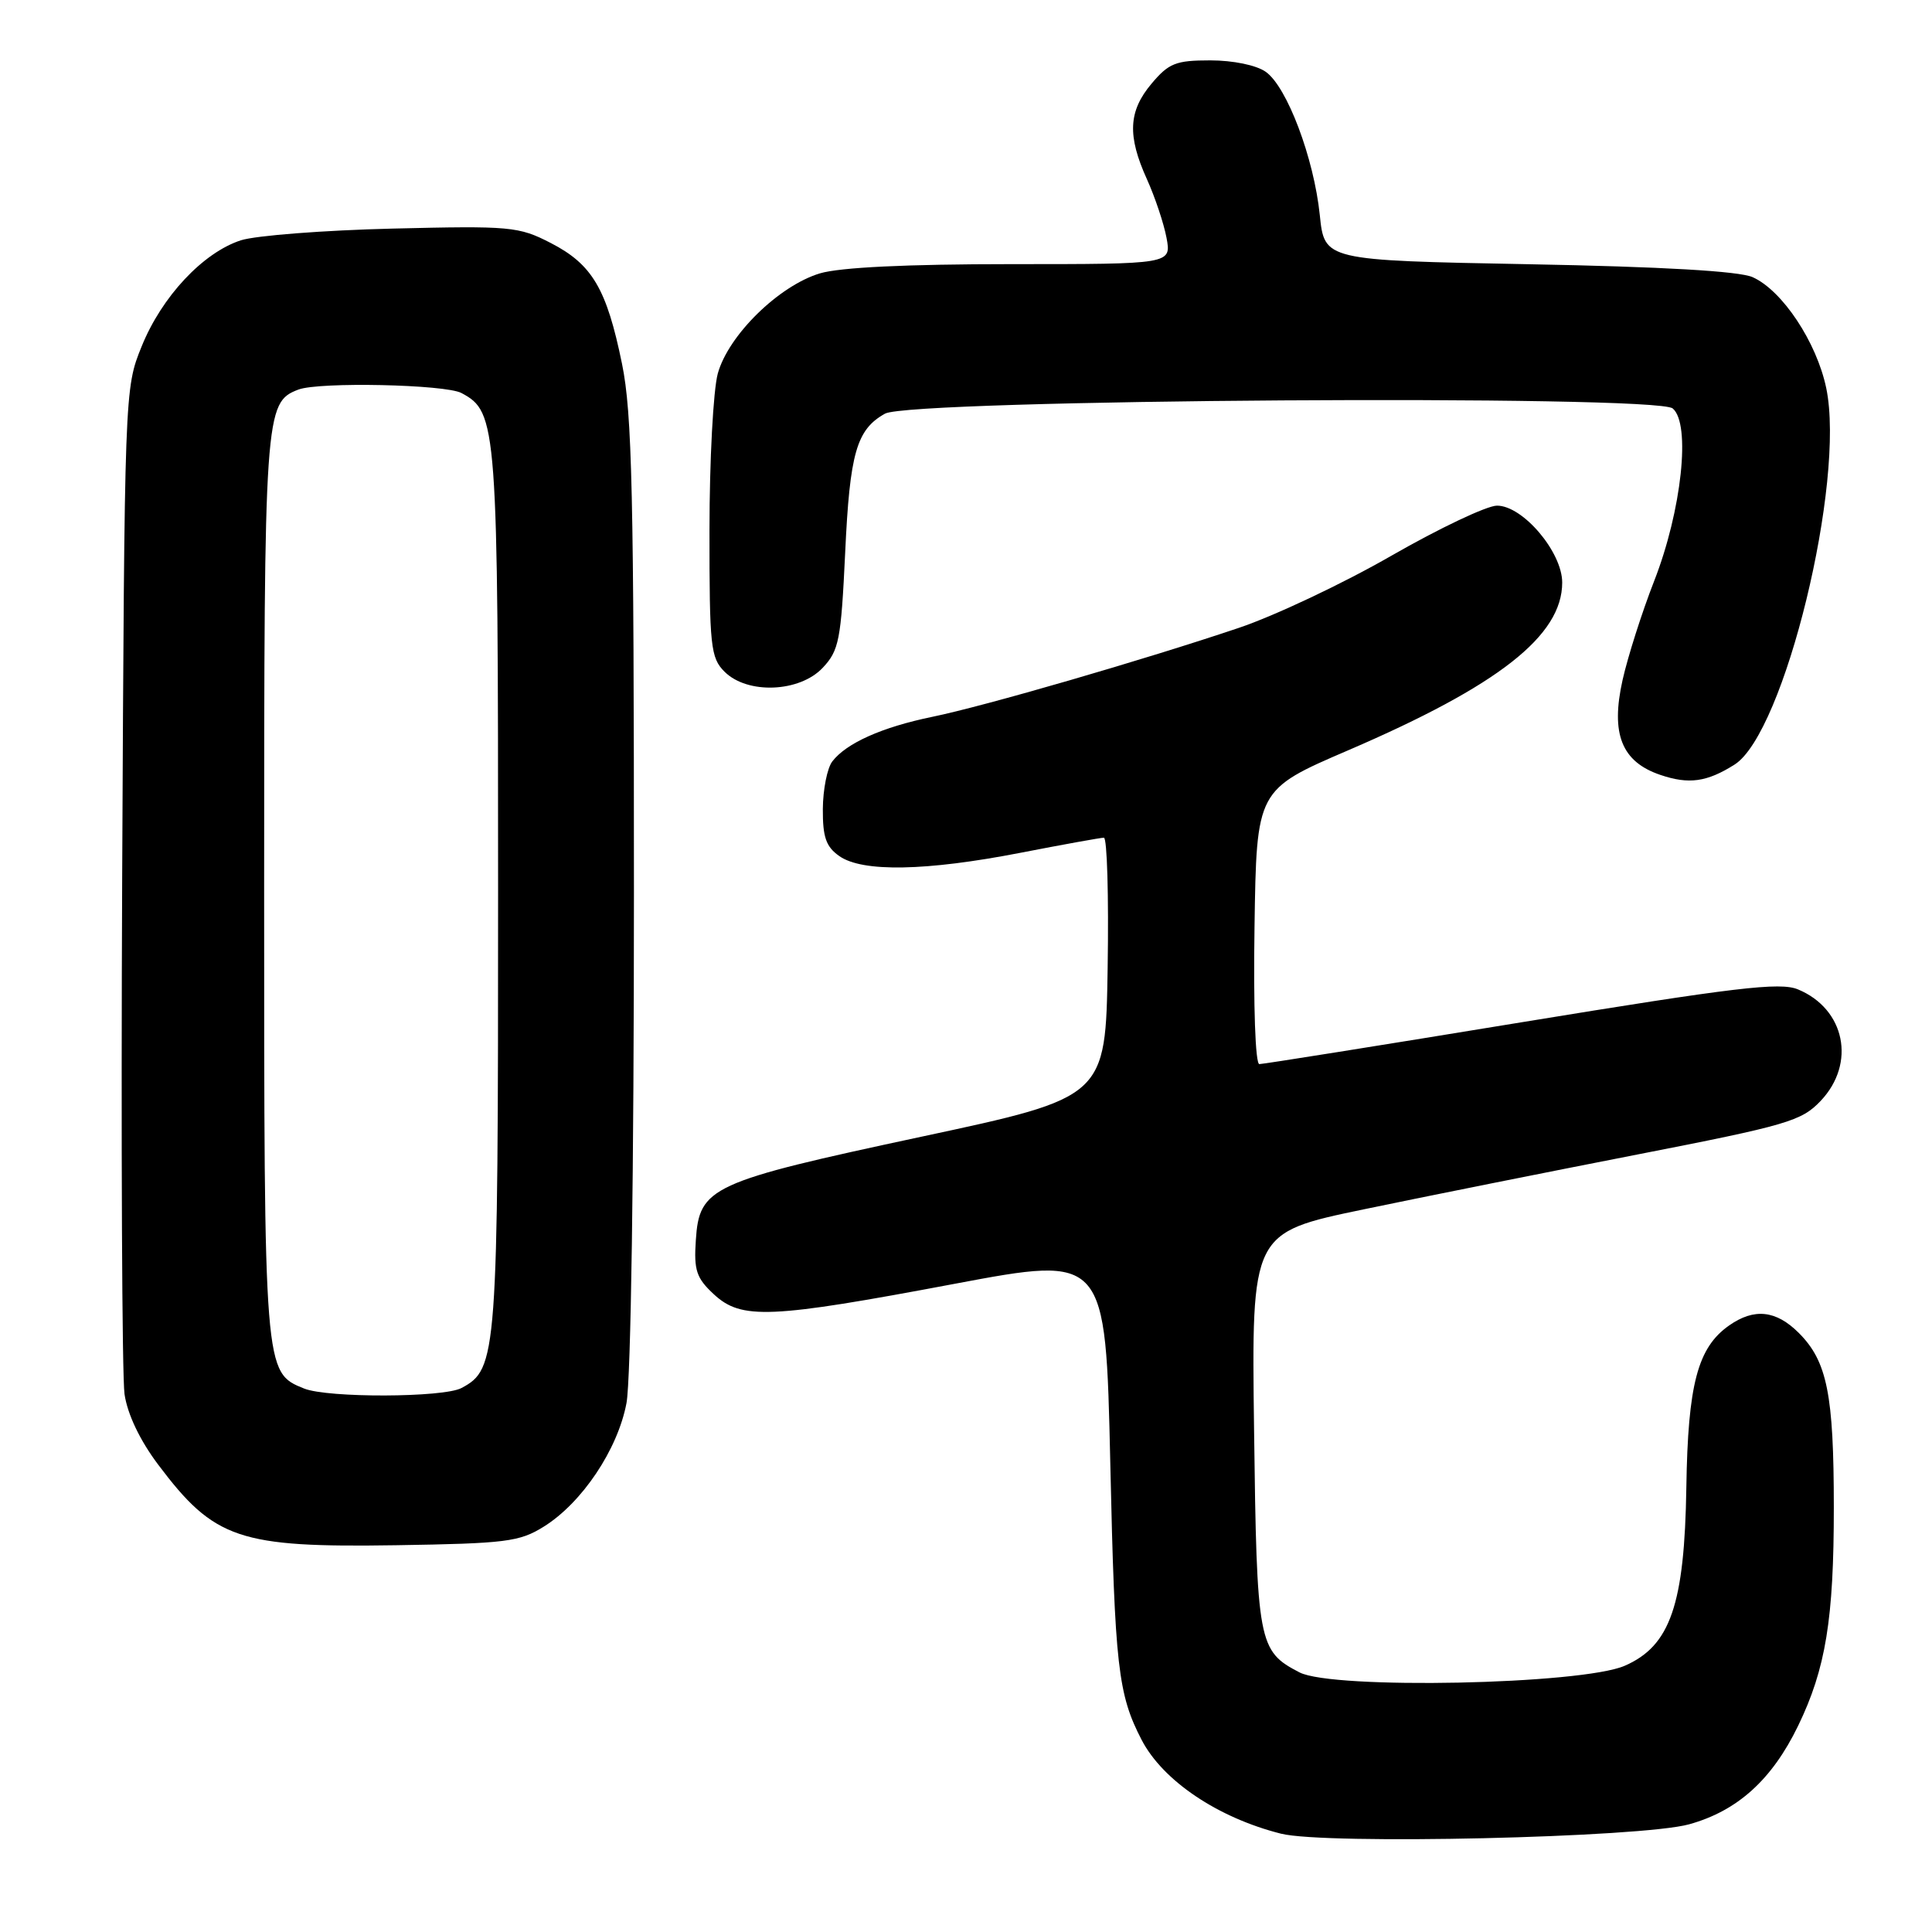 <?xml version="1.0" encoding="UTF-8" standalone="no"?>
<!DOCTYPE svg PUBLIC "-//W3C//DTD SVG 1.1//EN" "http://www.w3.org/Graphics/SVG/1.1/DTD/svg11.dtd" >
<svg xmlns="http://www.w3.org/2000/svg" xmlns:xlink="http://www.w3.org/1999/xlink" version="1.1" viewBox="0 0 256 256">
 <g >
 <path fill="currentColor"
d=" M 223.82 241.73 C 230.23 239.95 234.79 235.83 238.26 228.68 C 241.92 221.12 243.00 214.52 242.99 199.70 C 242.99 184.77 242.11 180.38 238.35 176.62 C 235.34 173.61 232.44 173.30 229.12 175.63 C 224.95 178.55 223.66 183.42 223.45 197.06 C 223.21 212.63 221.33 218.09 215.29 220.72 C 209.58 223.22 176.61 223.89 172.19 221.60 C 166.72 218.77 166.53 217.76 166.17 189.42 C 165.83 163.34 165.83 163.34 180.67 160.25 C 188.82 158.55 205.18 155.28 217.00 152.97 C 236.83 149.10 238.71 148.55 241.25 145.87 C 245.96 140.90 244.49 133.69 238.24 131.10 C 235.86 130.11 230.00 130.81 201.59 135.46 C 183.00 138.51 167.37 141.00 166.87 141.00 C 166.34 141.00 166.07 133.32 166.23 122.82 C 166.50 104.64 166.50 104.64 178.66 99.41 C 198.58 90.84 207.00 84.23 207.00 77.19 C 207.00 73.15 201.79 67.00 198.36 67.00 C 197.03 67.00 190.72 69.99 184.36 73.64 C 178.00 77.30 168.90 81.60 164.14 83.20 C 151.59 87.43 130.44 93.57 123.50 94.99 C 116.86 96.36 112.14 98.47 110.28 100.90 C 109.61 101.78 109.05 104.61 109.03 107.19 C 109.01 110.93 109.45 112.20 111.22 113.44 C 114.28 115.59 122.71 115.43 135.21 113.00 C 140.87 111.90 145.85 111.00 146.27 111.00 C 146.70 111.00 146.92 118.74 146.77 128.20 C 146.50 145.40 146.50 145.40 122.09 150.62 C 94.13 156.61 92.66 157.28 92.20 164.35 C 91.93 168.32 92.28 169.36 94.59 171.50 C 98.25 174.89 101.98 174.73 126.50 170.11 C 146.50 166.35 146.50 166.35 147.12 193.92 C 147.72 220.85 148.14 224.51 151.28 230.56 C 154.10 235.97 161.37 240.86 169.73 242.97 C 175.63 244.46 217.45 243.50 223.82 241.73 Z  M 72.05 202.29 C 77.11 199.14 81.85 192.08 83.01 185.93 C 83.60 182.86 84.00 155.20 84.00 118.32 C 84.00 65.45 83.76 54.74 82.42 48.21 C 80.39 38.27 78.48 35.03 72.98 32.20 C 68.73 30.01 67.67 29.91 52.00 30.29 C 42.92 30.51 33.89 31.21 31.92 31.84 C 26.90 33.47 21.43 39.31 18.77 45.90 C 16.50 51.49 16.50 51.64 16.19 116.00 C 16.03 151.48 16.17 182.40 16.50 184.73 C 16.89 187.39 18.53 190.84 20.95 194.06 C 28.40 203.97 31.66 205.07 52.50 204.75 C 67.02 204.52 68.83 204.30 72.05 202.29 Z  M 229.84 101.31 C 236.44 97.14 244.56 63.83 241.99 51.44 C 240.72 45.34 236.16 38.47 232.22 36.72 C 230.42 35.93 220.32 35.34 202.50 35.01 C 175.50 34.50 175.50 34.50 174.88 28.50 C 174.10 20.94 170.53 11.48 167.71 9.51 C 166.46 8.63 163.37 8.00 160.37 8.00 C 155.80 8.00 154.87 8.37 152.59 11.08 C 149.51 14.73 149.36 17.99 151.98 23.76 C 153.04 26.11 154.21 29.60 154.57 31.51 C 155.22 35.00 155.22 35.00 133.98 35.00 C 120.13 35.00 111.31 35.43 108.65 36.22 C 103.20 37.86 96.51 44.42 95.11 49.50 C 94.51 51.70 94.01 61.04 94.01 70.25 C 94.00 85.67 94.16 87.16 96.00 89.00 C 99.03 92.03 105.95 91.75 109.02 88.48 C 111.18 86.18 111.44 84.81 111.99 73.23 C 112.60 60.01 113.50 56.91 117.27 54.81 C 120.69 52.91 219.40 52.26 221.64 54.12 C 224.07 56.14 222.84 67.64 219.18 77.00 C 217.57 81.12 215.69 87.02 215.00 90.10 C 213.40 97.25 214.87 100.94 220.01 102.68 C 223.78 103.96 226.17 103.63 229.84 101.31 Z  M 40.30 183.99 C 34.99 181.85 35.00 181.93 35.00 117.50 C 35.00 54.52 35.08 53.33 39.54 51.62 C 42.27 50.58 59.00 50.93 61.15 52.08 C 65.89 54.62 66.00 56.09 66.00 118.00 C 66.00 179.91 65.89 181.38 61.15 183.92 C 58.75 185.20 43.44 185.25 40.30 183.99 Z "/>
</g>
</svg>